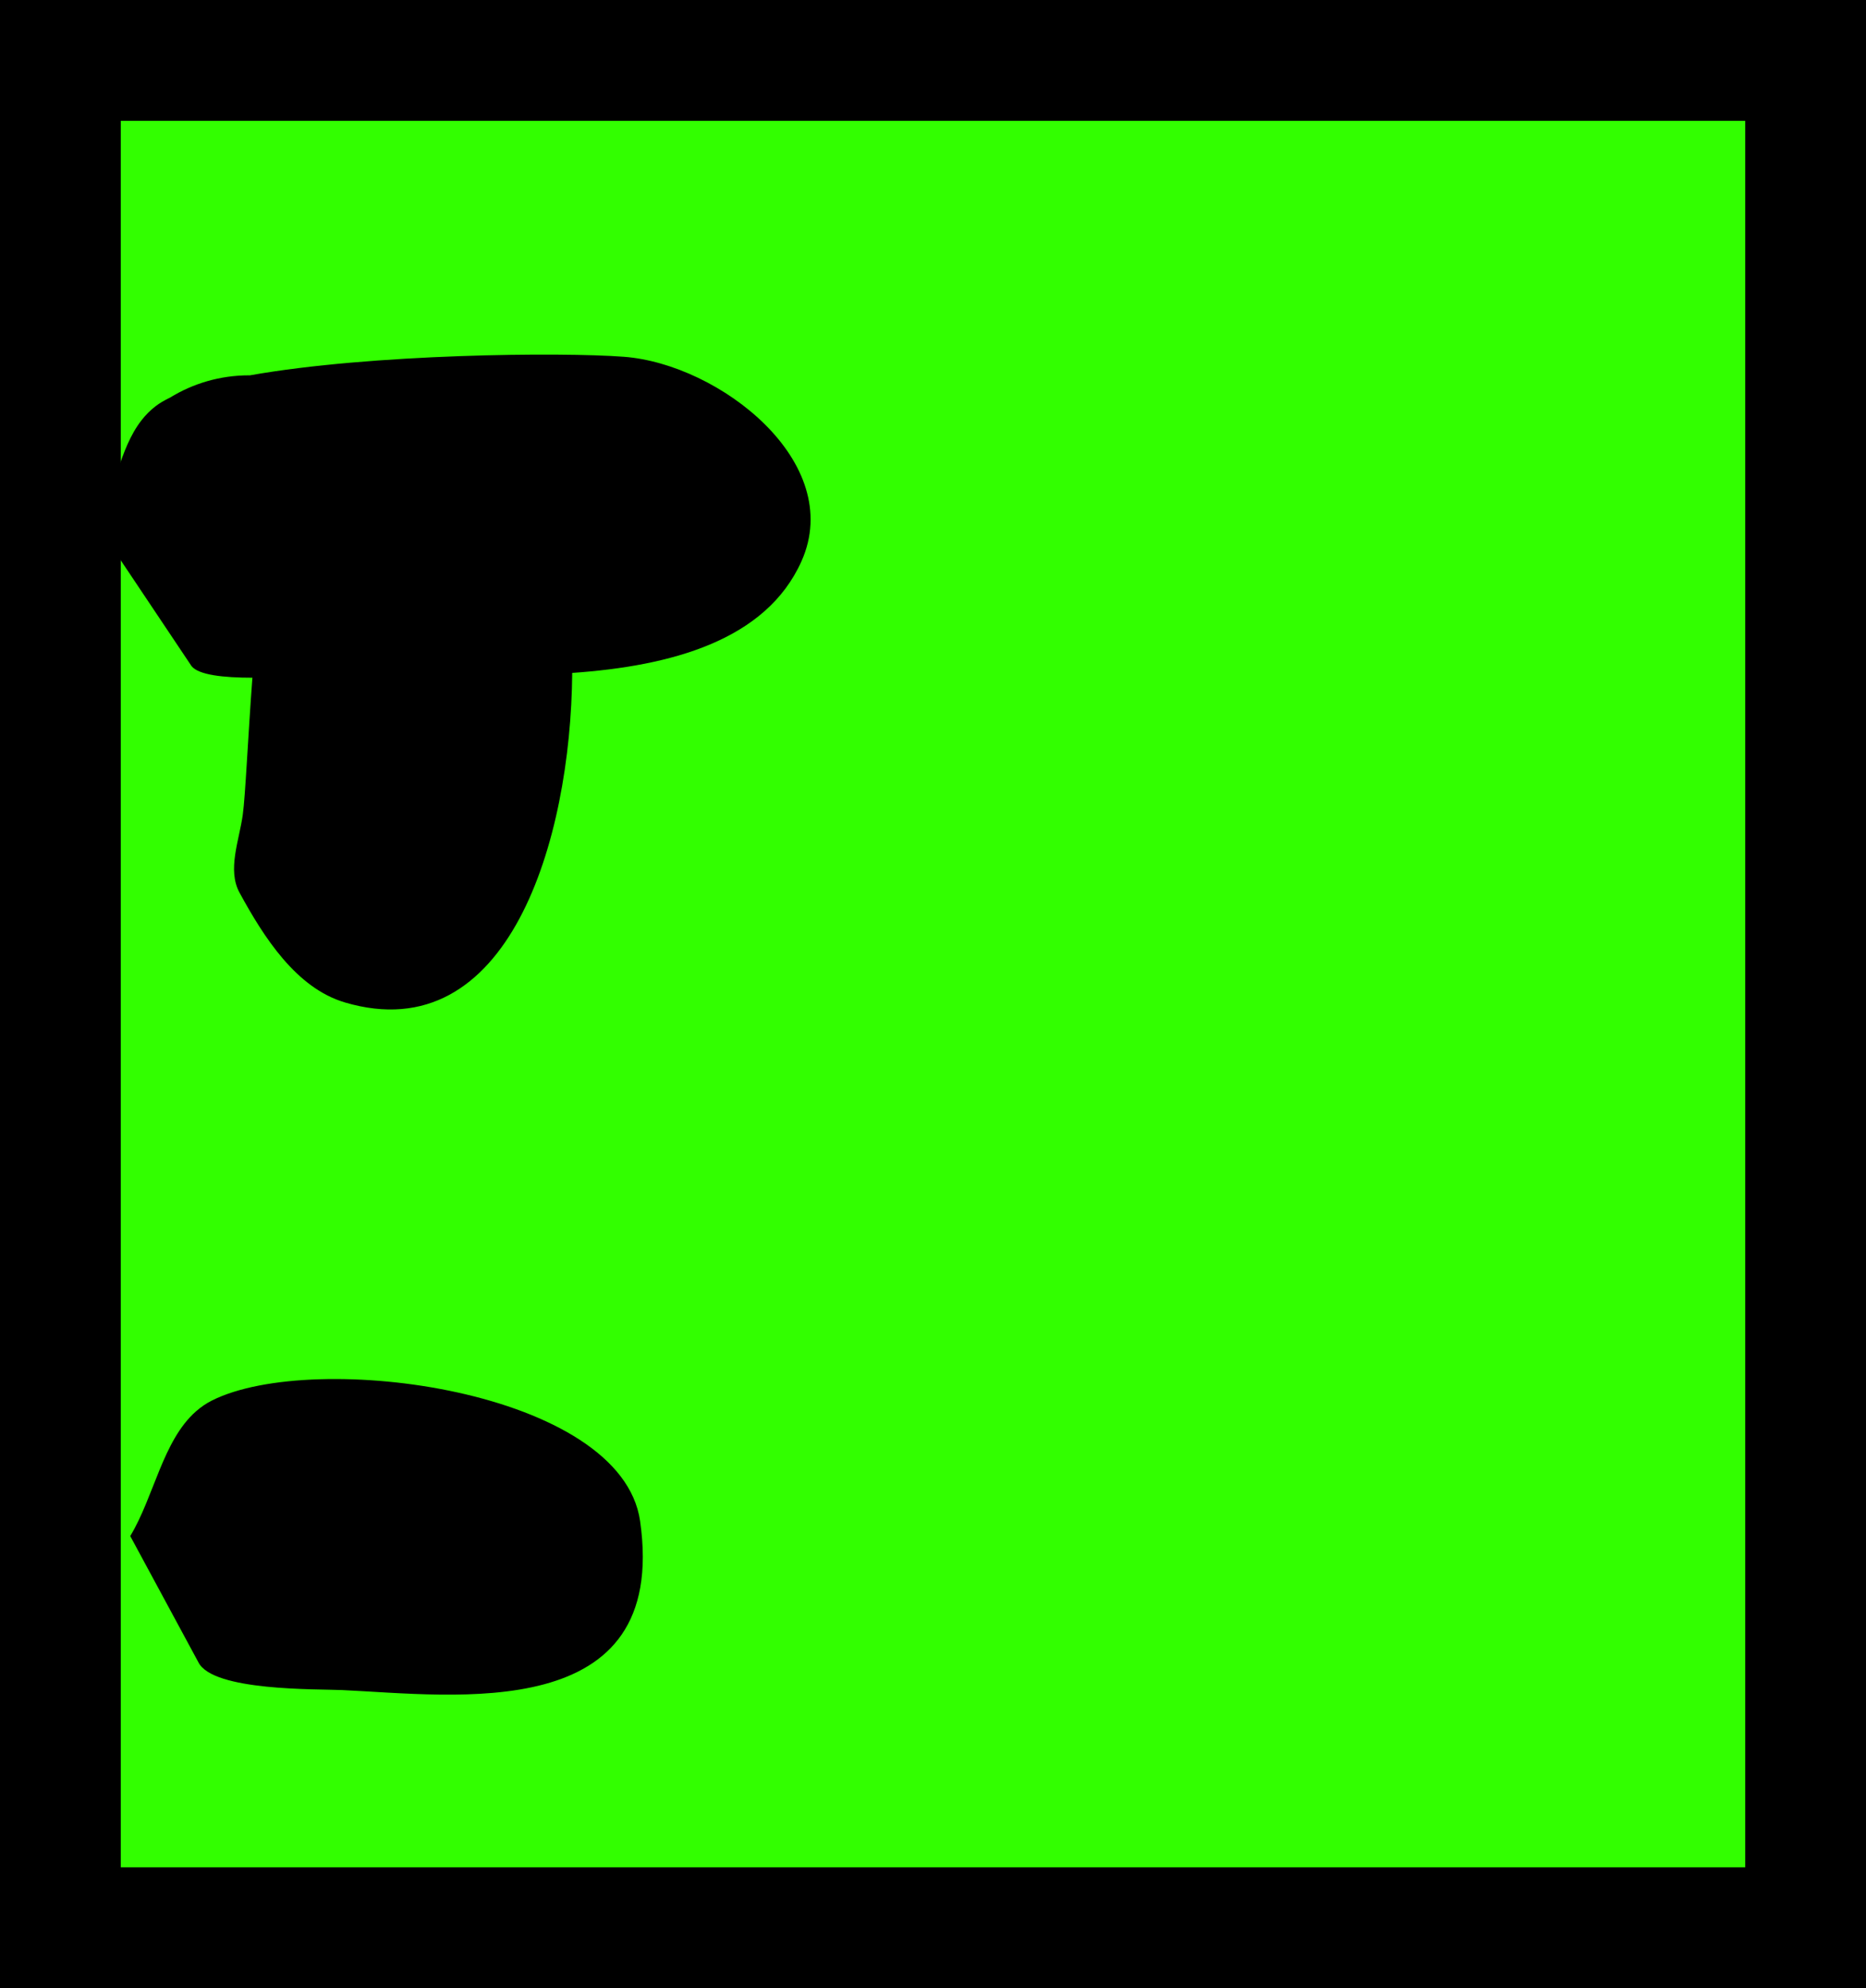 <svg version="1.1" xmlns="http://www.w3.org/2000/svg" xmlns:xlink="http://www.w3.org/1999/xlink" width="61.806" height="65.816" viewBox="0,0,61.806,65.816"><g transform="translate(-209.097,-147.092)"><g data-paper-data="{&quot;isPaintingLayer&quot;:true}" fill-rule="nonzero" stroke-linecap="butt" stroke-linejoin="miter" stroke-miterlimit="10" stroke-dasharray="" stroke-dashoffset="0" style="mix-blend-mode: normal"><path d="M211.097,210.908v-61.816h57.806v61.816z" fill="#32ff00" stroke="#000000" stroke-width="4"/><path d="M220.519,180.276c-1.611,-0.475 -2.686,-2.16 -3.489,-3.635c-0.411,-0.754 -0.01,-1.724 0.108,-2.575c0.088,-0.637 0.168,-2.513 0.319,-4.539c-0.959,0 -1.787,-0.09 -2.017,-0.386l-3.096,-4.625c0.54,-1.122 0.696,-2.555 1.44,-3.511c0.135,-0.173 0.289,-0.33 0.468,-0.467c0.13,-0.1 0.29,-0.194 0.476,-0.283c0.761,-0.468 1.657,-0.738 2.616,-0.738c0.01,0 0.021,0 0.031,0c4.022,-0.715 10.315,-0.772 12.389,-0.614c3.16,0.24 7.344,3.488 5.881,6.765c-1.171,2.624 -4.32,3.473 -7.595,3.7c-0.045,5.548 -2.109,12.508 -7.531,10.909z" fill="#000000" stroke="none" stroke-width="0.5"/><path d="M213.411,197.942c0.789,-1.307 1.075,-3.157 2.176,-4.127c0.16,-0.141 0.336,-0.263 0.534,-0.362c3.382,-1.696 13.56,-0.345 14.178,3.996c0.965,6.773 -6.142,5.761 -9.874,5.591c-0.836,-0.038 -4.267,0.04 -4.754,-0.915z" fill="#000000" stroke="none" stroke-width="0.5"/></g></g></svg>